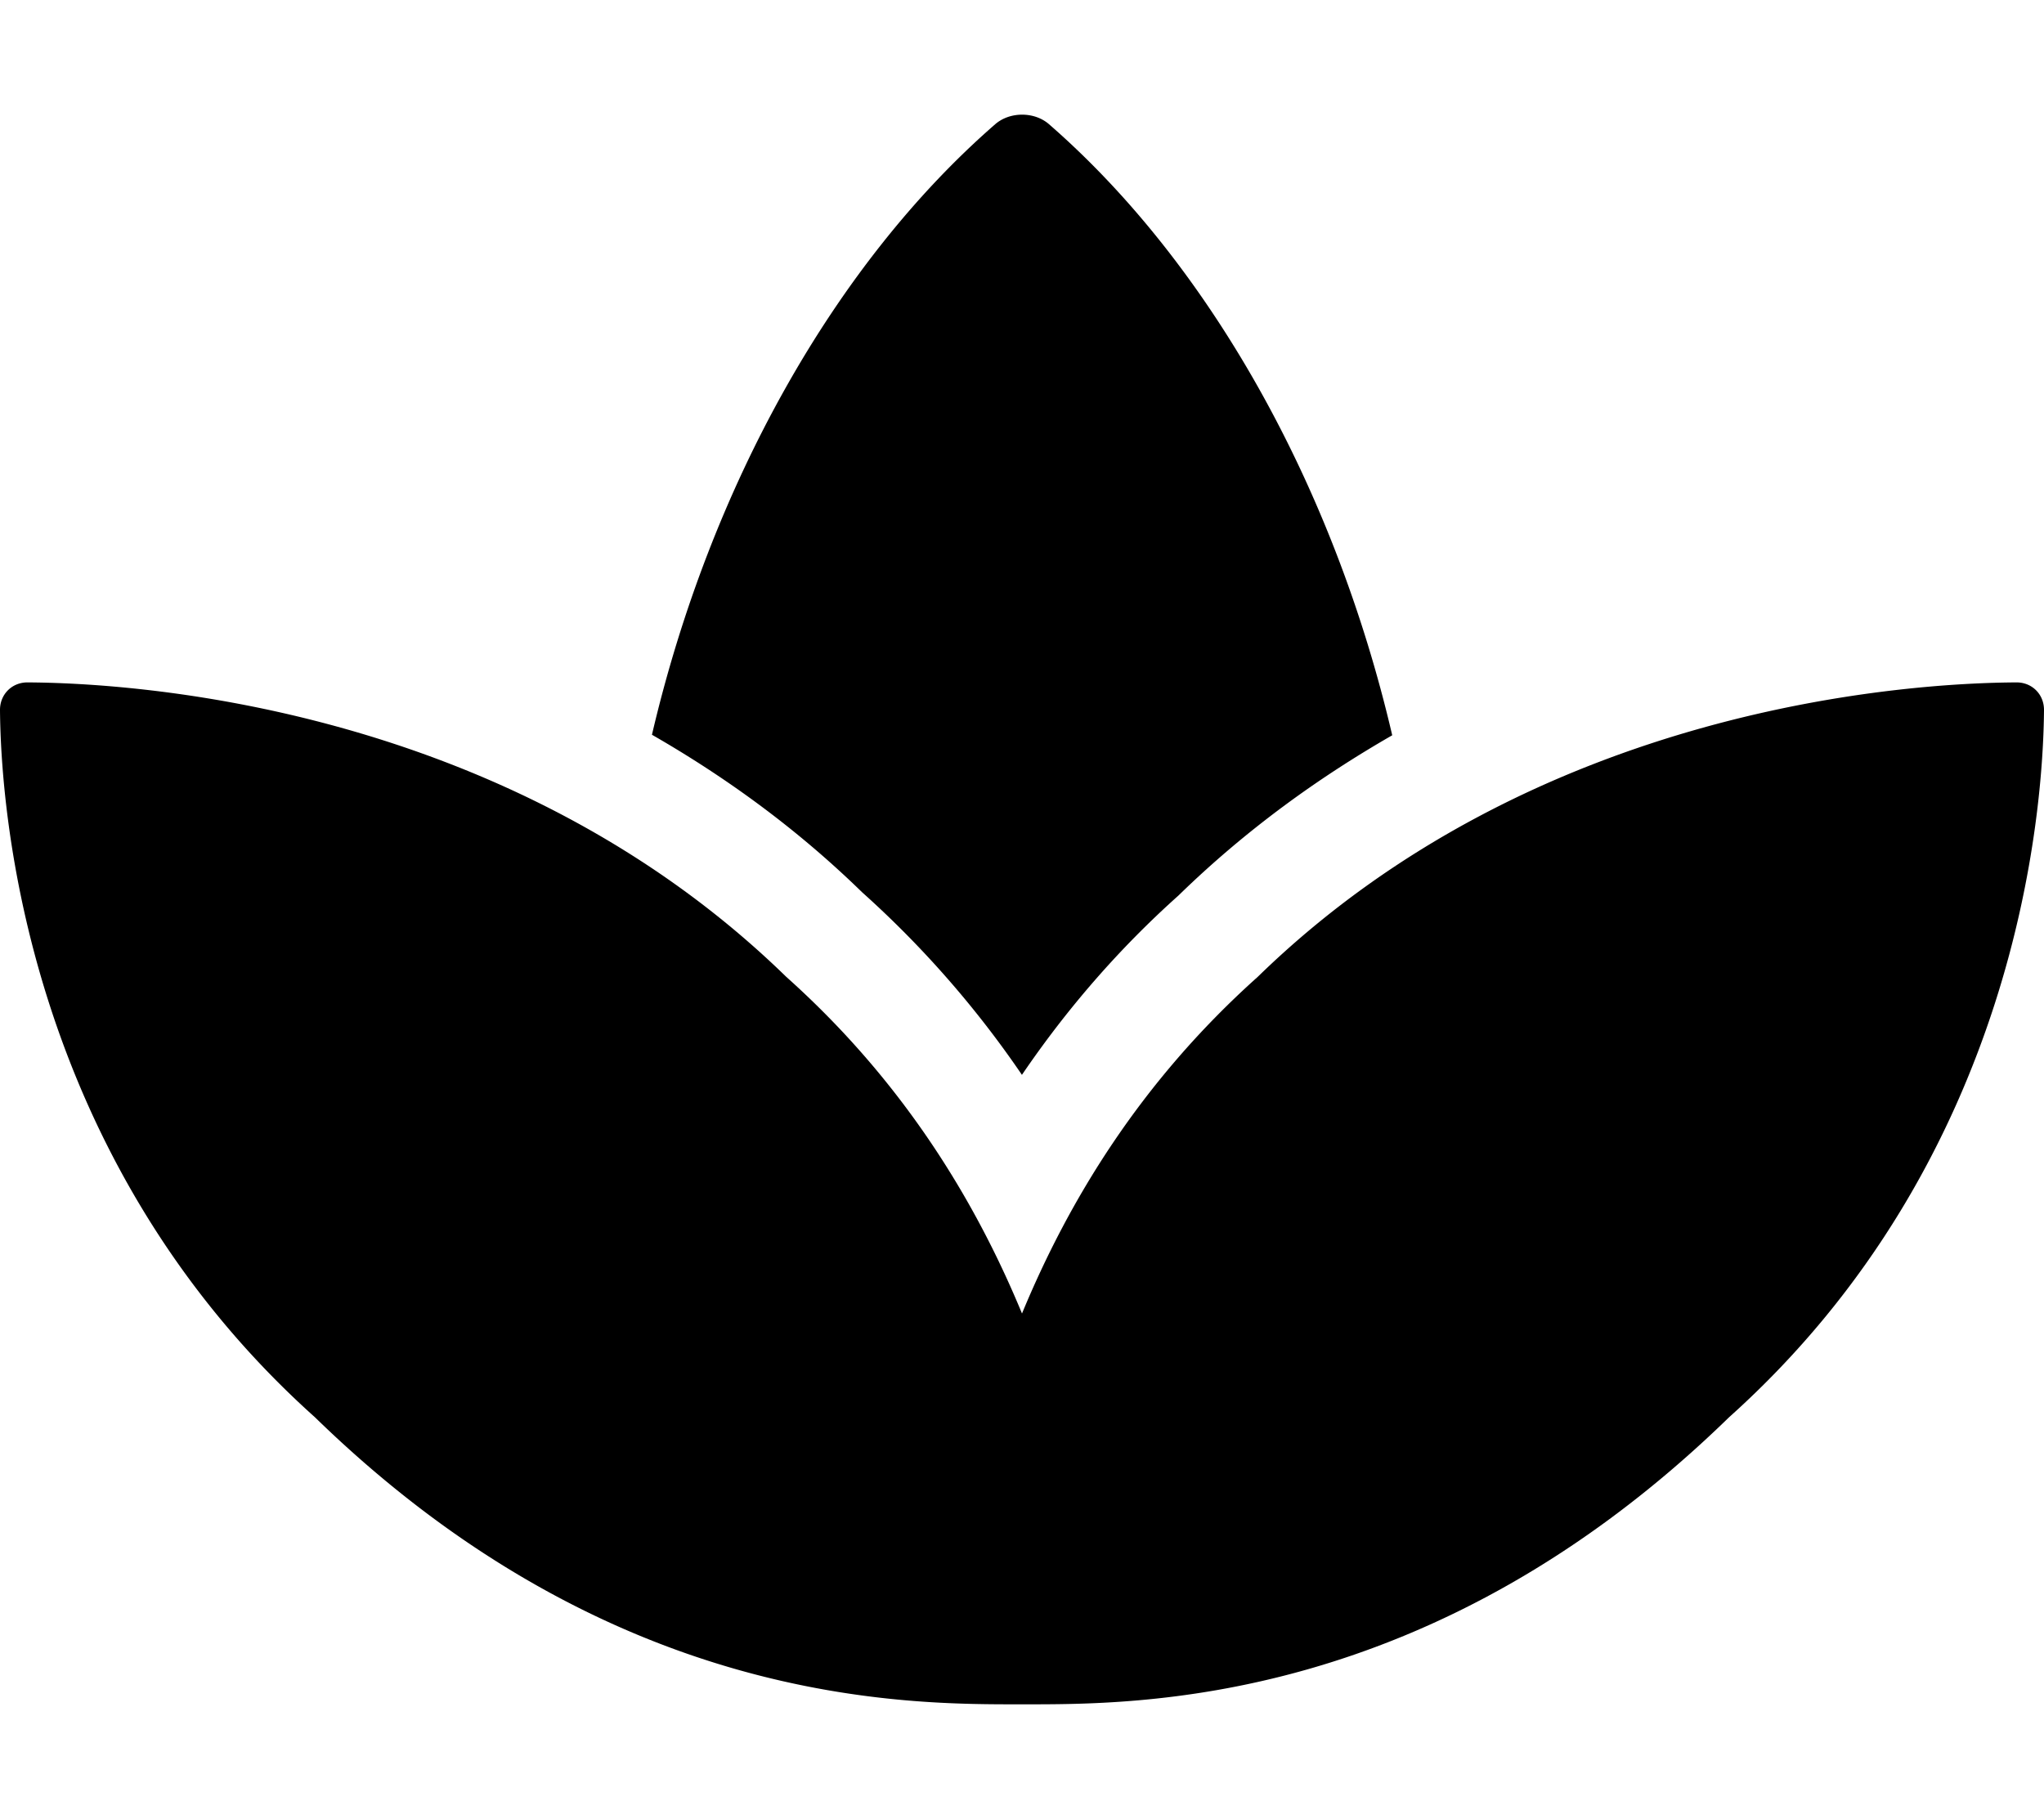 <svg xmlns="http://www.w3.org/2000/svg" width="3em" height="2.67em" viewBox="0 0 576 512"><path fill="currentColor" d="M568.25 192c-29.04.13-135.01 6.16-213.84 83c-33.12 29.63-53.36 63.3-66.41 94.86c-13.05-31.56-33.29-65.23-66.41-94.86c-78.83-76.84-184.8-82.87-213.84-83c-4.41-.02-7.79 3.4-7.75 7.82c.23 27.92 7.14 126.14 88.77 199.3C172.79 480.94 256 480 288 480s115.19.95 199.23-80.88c81.64-73.17 88.54-171.38 88.77-199.3c.04-4.42-3.34-7.84-7.75-7.82M287.98 302.6c12.82-18.85 27.6-35.78 44.09-50.52c19.09-18.61 39.58-33.3 60.26-45.18c-16.44-70.5-51.72-133.05-96.73-172.22c-4.11-3.58-11.02-3.58-15.14 0c-44.99 39.14-80.27 101.63-96.74 172.07c20.37 11.7 40.5 26.14 59.22 44.39a282.8 282.8 0 0 1 45.04 51.46"/></svg>